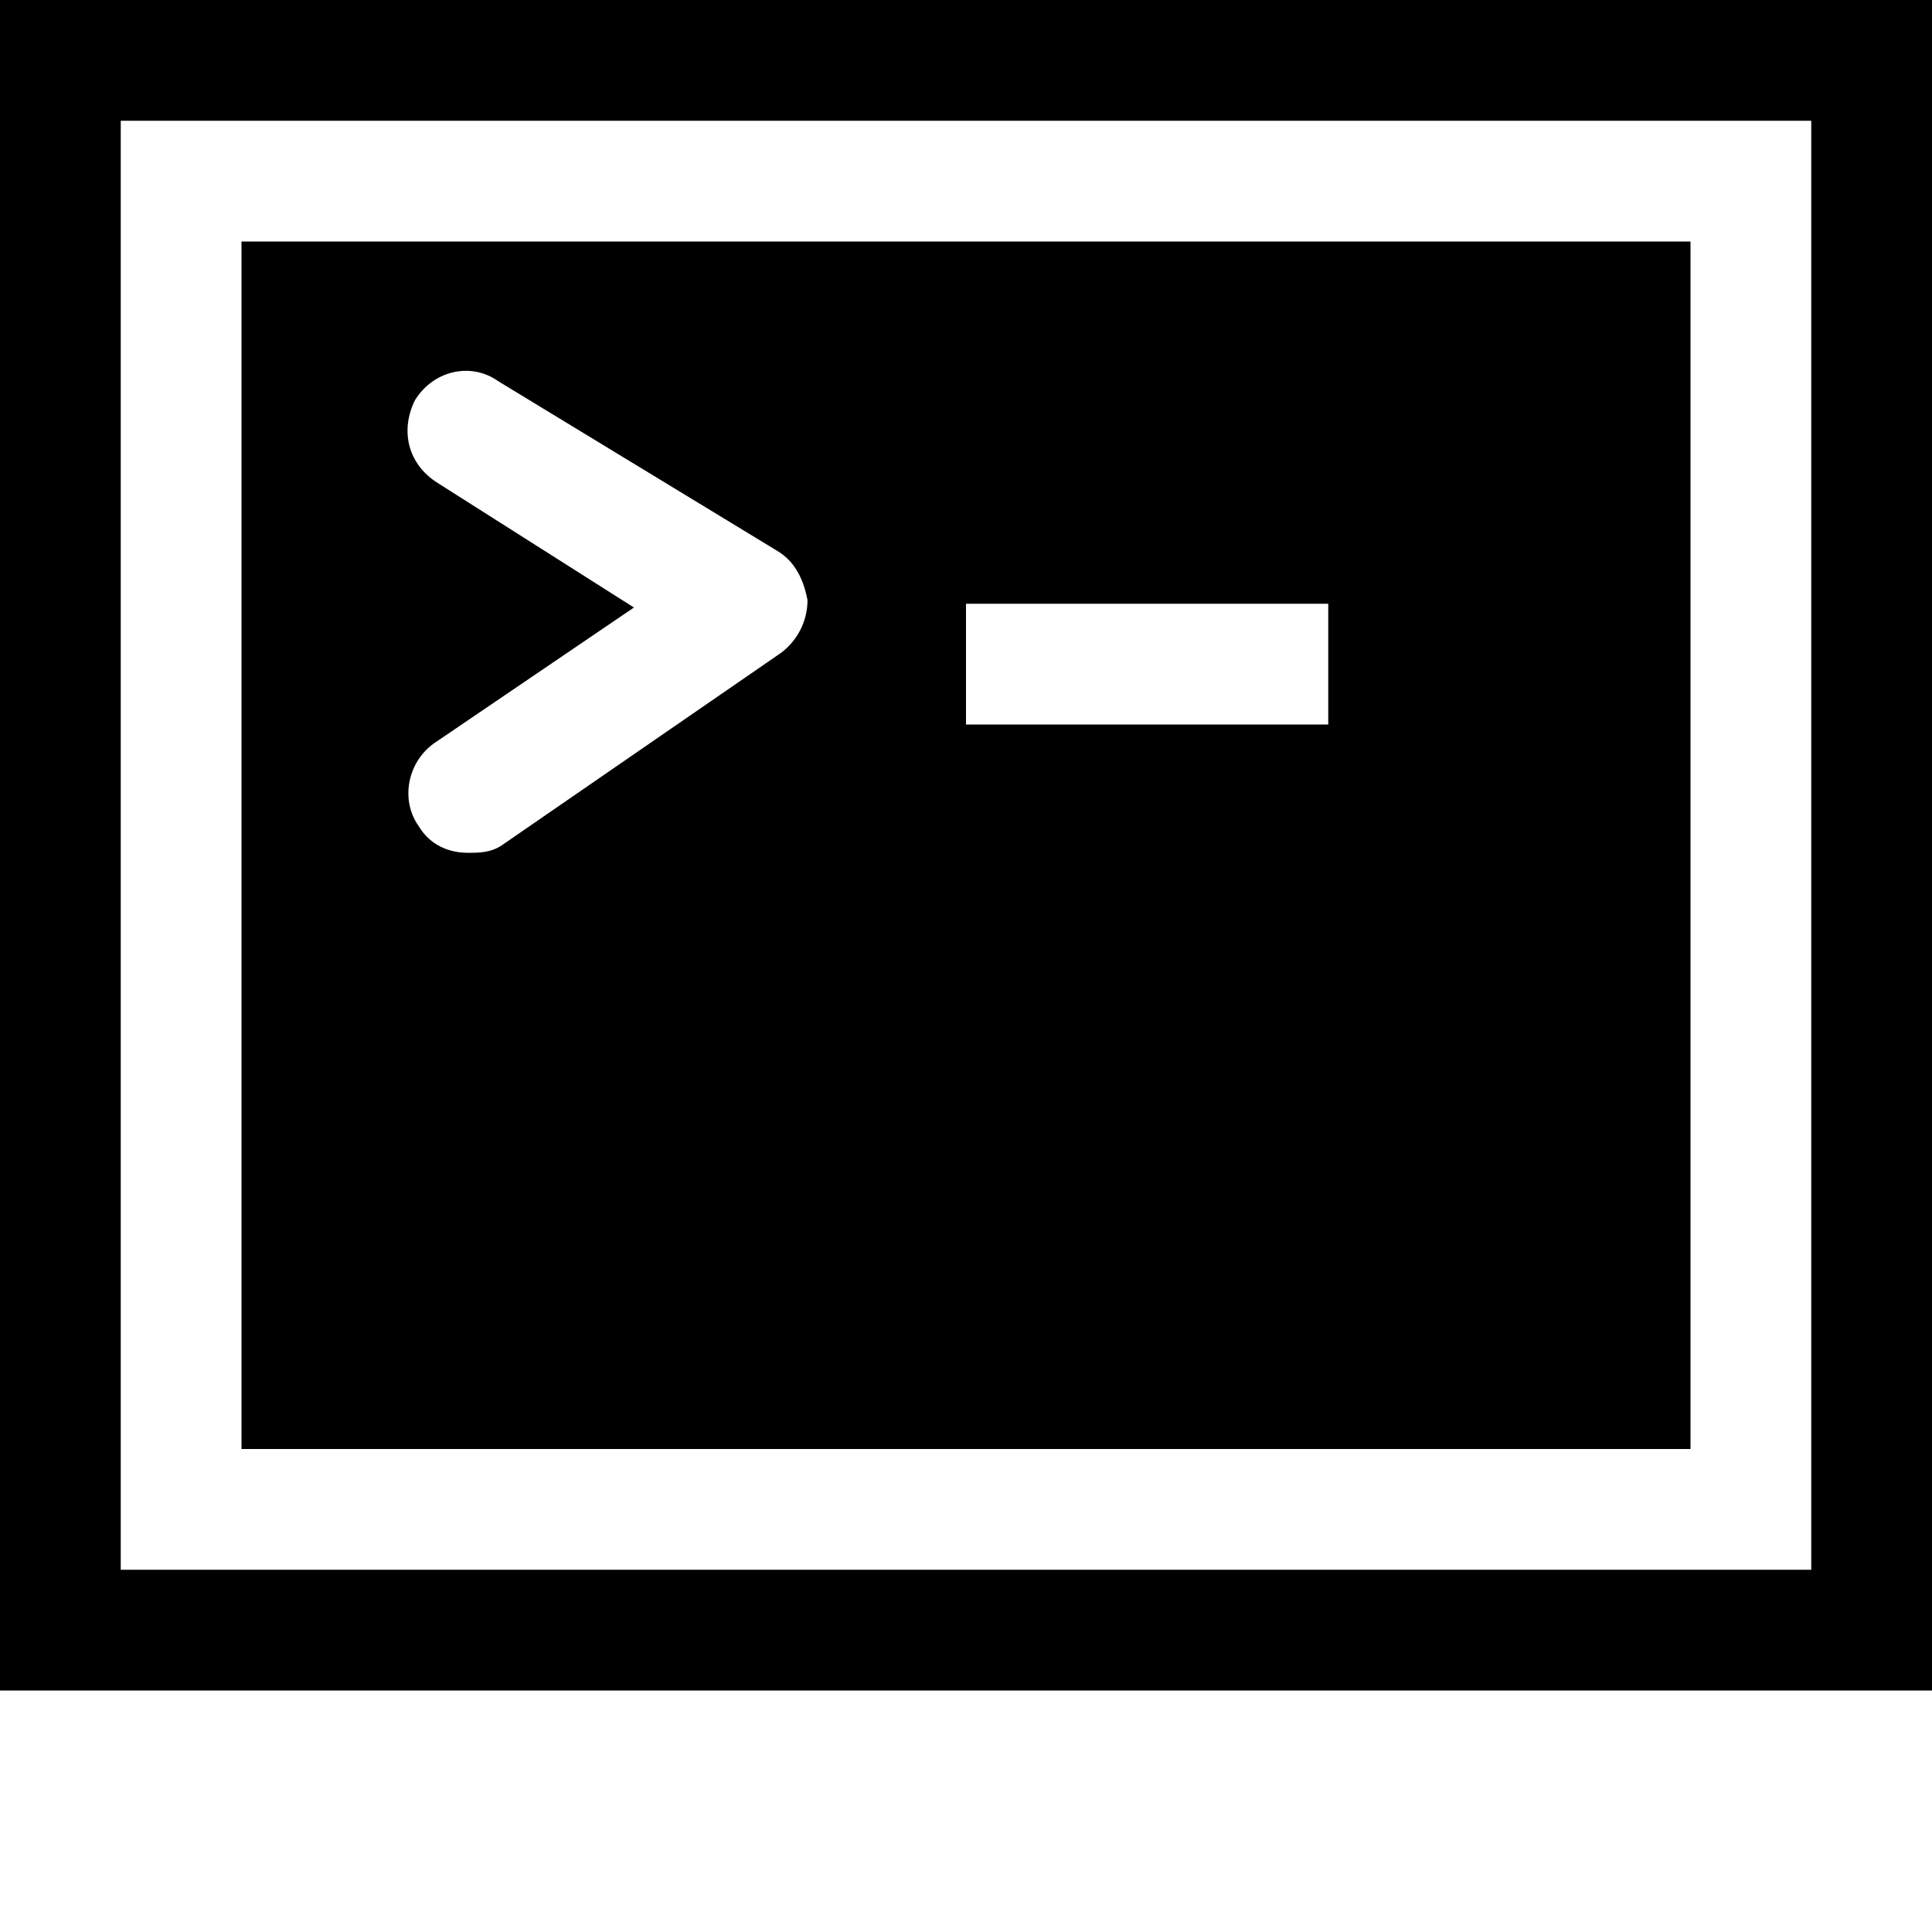 <svg xmlns="http://www.w3.org/2000/svg" viewBox="0 0 512 512"><path d="M0 0v448h512V0zm480 416H32V32h448zM64 64v320h384V64zm143 109l-74 51c-3 2-6 2-9 2-5 0-10-2-13-7-5-7-3-17 4-22l53-36-52-33c-8-5-10-14-6-22 5-8 15-10 22-5l74 45c5 3 7 8 8 13 0 6-3 11-7 14zm145 19h-96v-32h96z"/></svg>